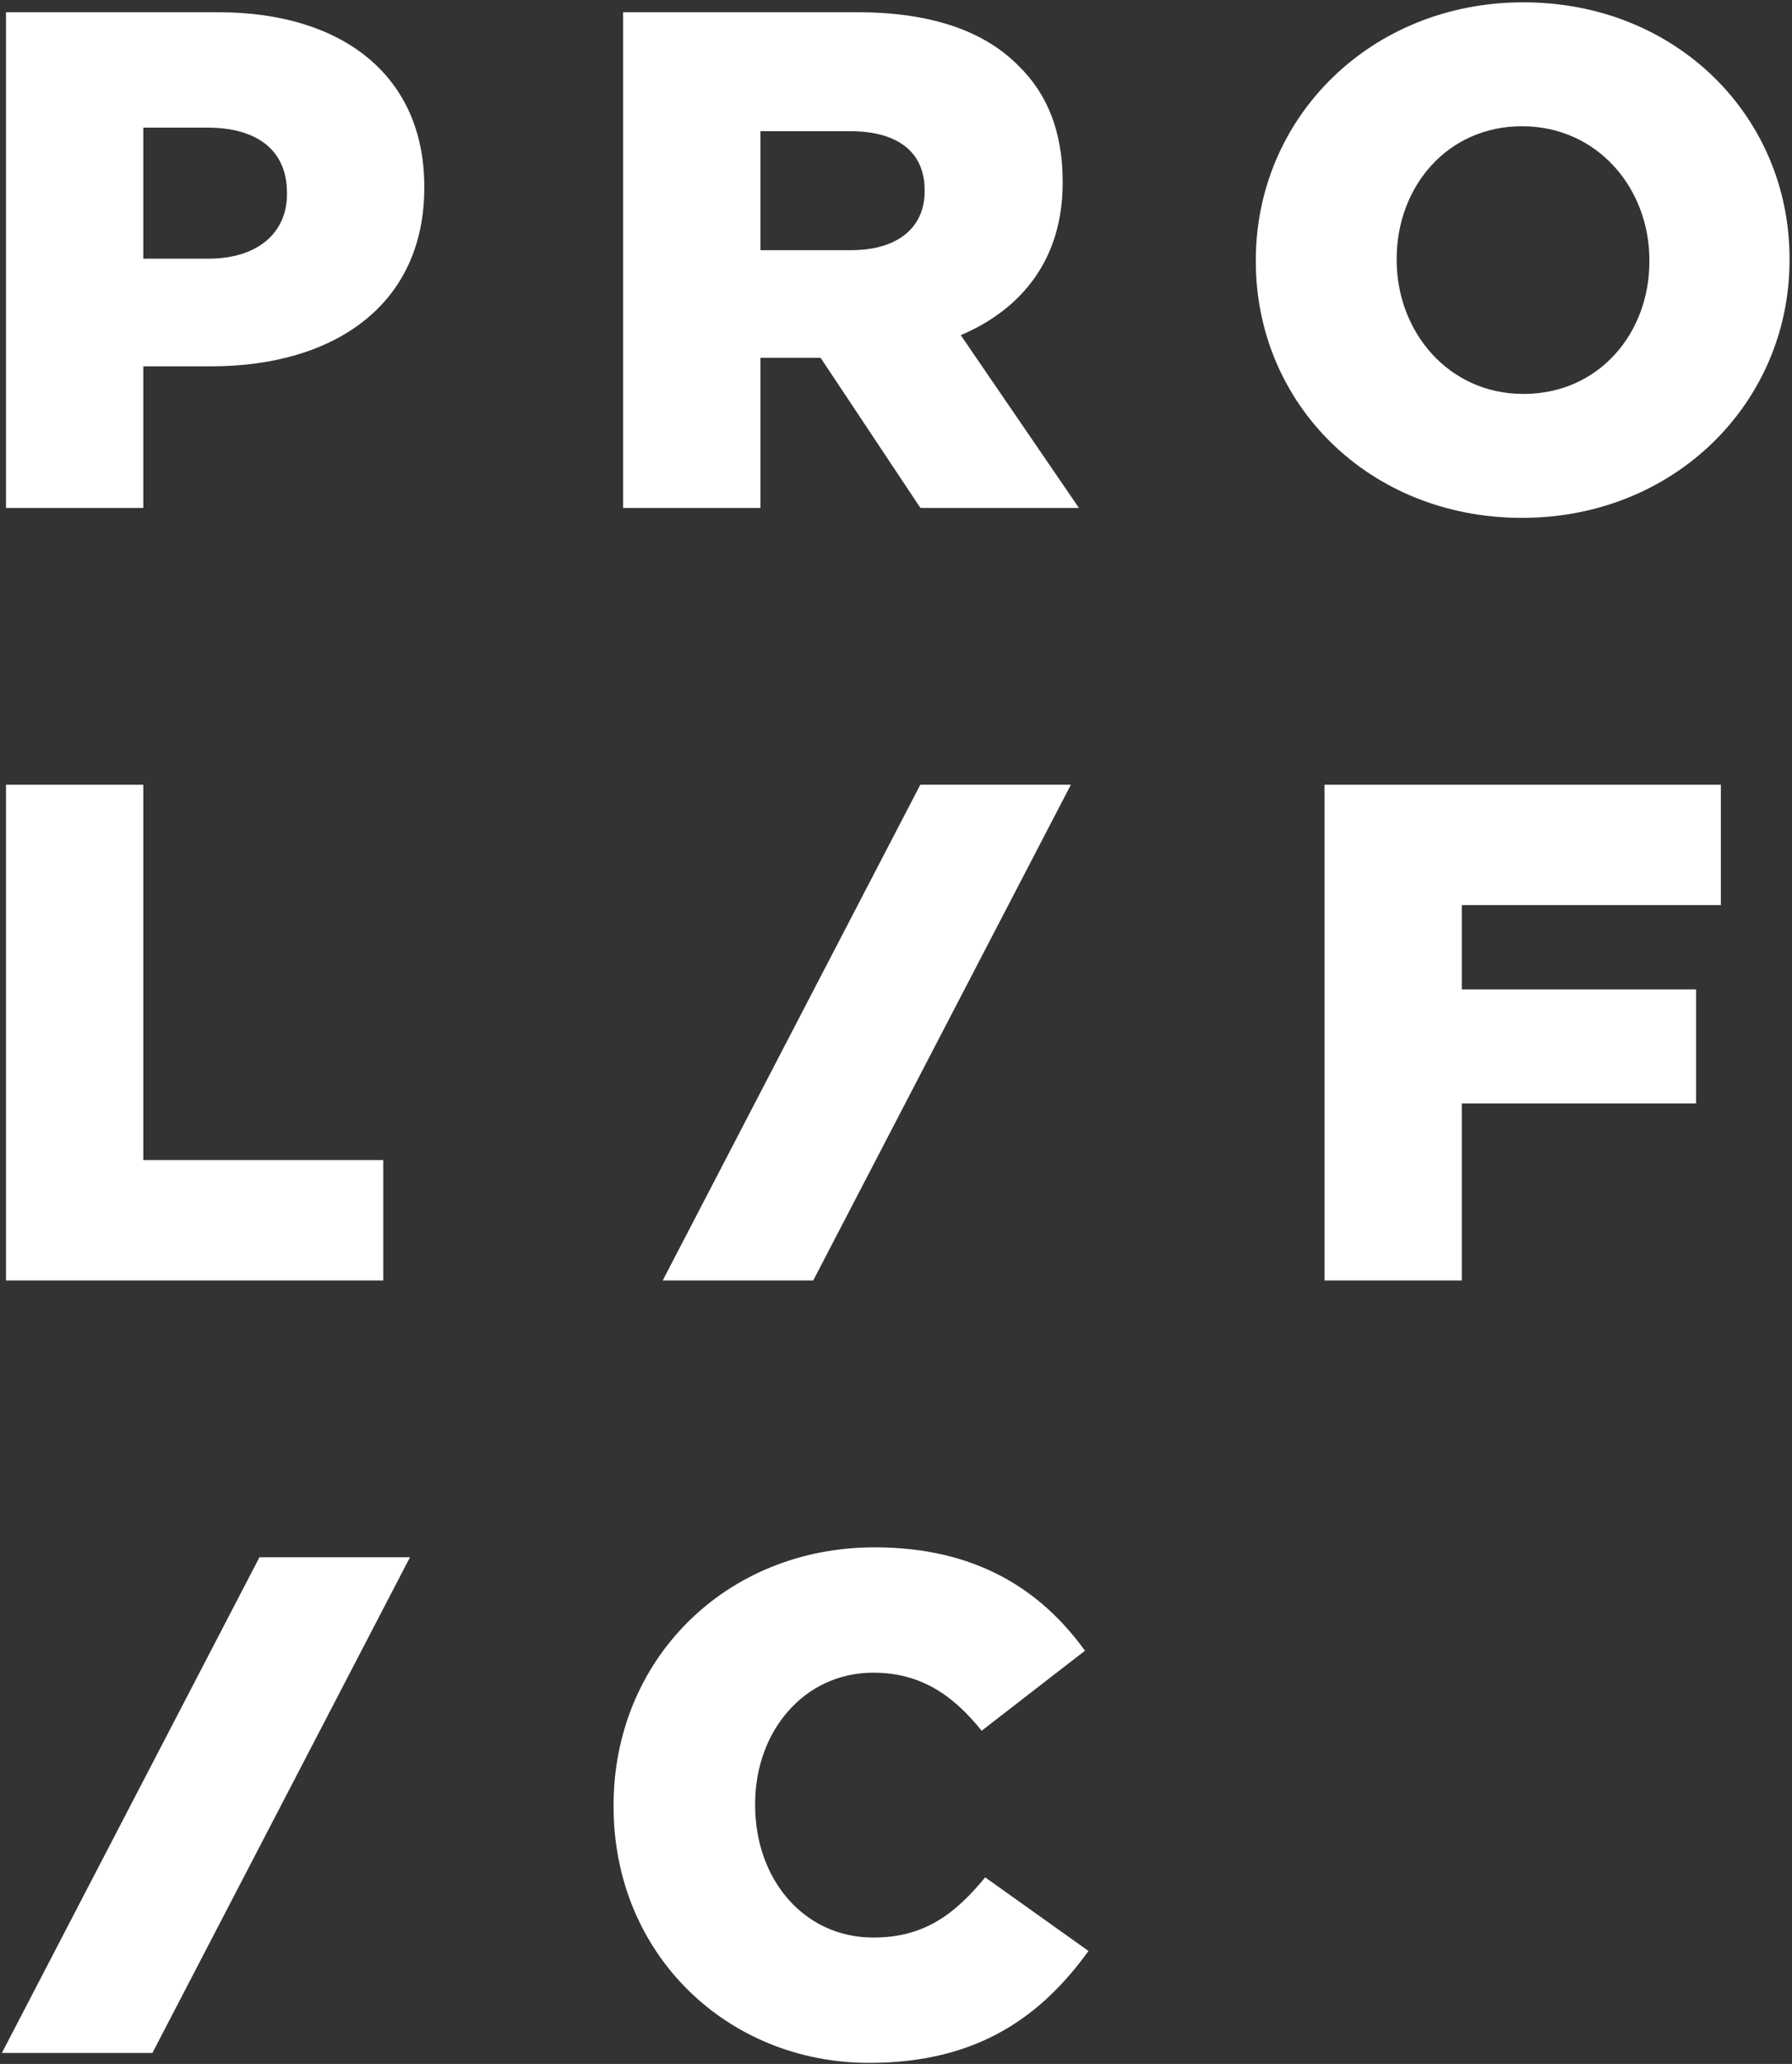 <?xml version="1.0" encoding="UTF-8"?>
<svg width="430px" height="495px" viewBox="0 0 430 495" version="1.1" xmlns="http://www.w3.org/2000/svg" xmlns:xlink="http://www.w3.org/1999/xlink">
    <rect x="0" y="0" width="430" height="495" fill="#333333" stroke="none"/>
    <!-- Generator: Sketch 46.2 (44496) - http://www.bohemiancoding.com/sketch -->
    <title>logo</title>
    <desc>Created with Sketch.</desc>
    <defs></defs>
    <g id="Page-1" stroke="none" stroke-width="1" fill="none" fill-rule="evenodd">
        <g id="Prolific-Digital-Logos" transform="translate(-88, -85)" fill="#FFFFFE">
            <g id="logo" transform="translate(88, 85)">
                <path d="M50.01,62.04 C61.73,62.04 68.86,55.926 68.86,46.583 L68.86,46.245 C68.86,36.054 61.73,30.619 49.84,30.619 L34.384,30.619 L34.384,62.04 L50.01,62.04 Z M1.435,2.935 L52.39,2.935 C82.45,2.935 101.81,18.39 101.81,44.716 L101.81,45.054 C101.81,73.079 80.24,87.857 50.69,87.857 L34.384,87.857 L34.384,121.827 L1.435,121.827 L1.435,2.935 L1.435,2.935 Z" id="Fill-11"></path>
                <path d="M204.21,60.001 C215.42,60.001 221.87,54.566 221.87,45.906 L221.87,45.566 C221.87,36.224 215.08,31.468 204.04,31.468 L182.47,31.468 L182.47,60.001 L204.21,60.001 Z M149.52,2.935 L205.74,2.935 C223.91,2.935 236.48,7.689 244.46,15.842 C251.43,22.637 254.99,31.808 254.99,43.526 L254.99,43.867 C254.99,62.04 245.31,74.099 230.54,80.384 L258.9,121.827 L220.86,121.827 L196.91,85.818 L182.47,85.818 L182.47,121.827 L149.52,121.827 L149.52,2.935 L149.52,2.935 Z" id="Fill-12"></path>
                <path d="M395.78,62.718 L395.78,62.38 C395.78,45.226 383.38,30.279 365.21,30.279 C347.2,30.279 335.14,44.886 335.14,62.04 L335.14,62.38 C335.14,79.535 347.54,94.48 365.54,94.48 C383.72,94.48 395.78,79.874 395.78,62.718 Z M301.34,62.718 L301.34,62.38 C301.34,28.242 328.86,0.556 365.54,0.556 C402.23,0.556 429.41,27.901 429.41,62.04 L429.41,62.38 C429.41,96.519 401.89,124.203 365.21,124.203 C328.52,124.203 301.34,96.859 301.34,62.718 L301.34,62.718 Z" id="Fill-13"></path>
                <polyline id="Fill-14" points="1.435 188.206 34.384 188.206 34.384 278.224 91.96 278.224 91.96 307.099 1.435 307.099 1.435 188.206"></polyline>
                <polyline id="Fill-15" points="220.83 188.206 256.96 188.206 195.14 307.099 159.02 307.099 220.83 188.206"></polyline>
                <polyline id="Fill-16" points="317.82 188.206 412.93 188.206 412.93 217.081 350.77 217.081 350.77 237.292 406.99 237.292 406.99 264.637 350.77 264.637 350.77 307.099 317.82 307.099 317.82 188.206"></polyline>
                <polyline id="Fill-17" points="62.26 373.48 98.38 373.48 36.567 492.372 0.446 492.372 62.26 373.48"></polyline>
                <path d="M147.23,433.265 L147.23,432.927 C147.23,398.277 173.89,371.103 209.9,371.103 C234.19,371.103 249.81,381.294 260.34,395.9 L235.55,415.093 C228.75,406.599 220.94,401.165 209.56,401.165 C192.92,401.165 181.2,415.263 181.2,432.587 L181.2,432.927 C181.2,450.761 192.92,464.687 209.56,464.687 C221.96,464.687 229.26,458.911 236.4,450.251 L261.19,467.913 C249.98,483.37 234.87,494.749 208.54,494.749 C174.57,494.749 147.23,468.763 147.23,433.265" id="Fill-18"></path>
            </g>
        </g>
    </g>
</svg>